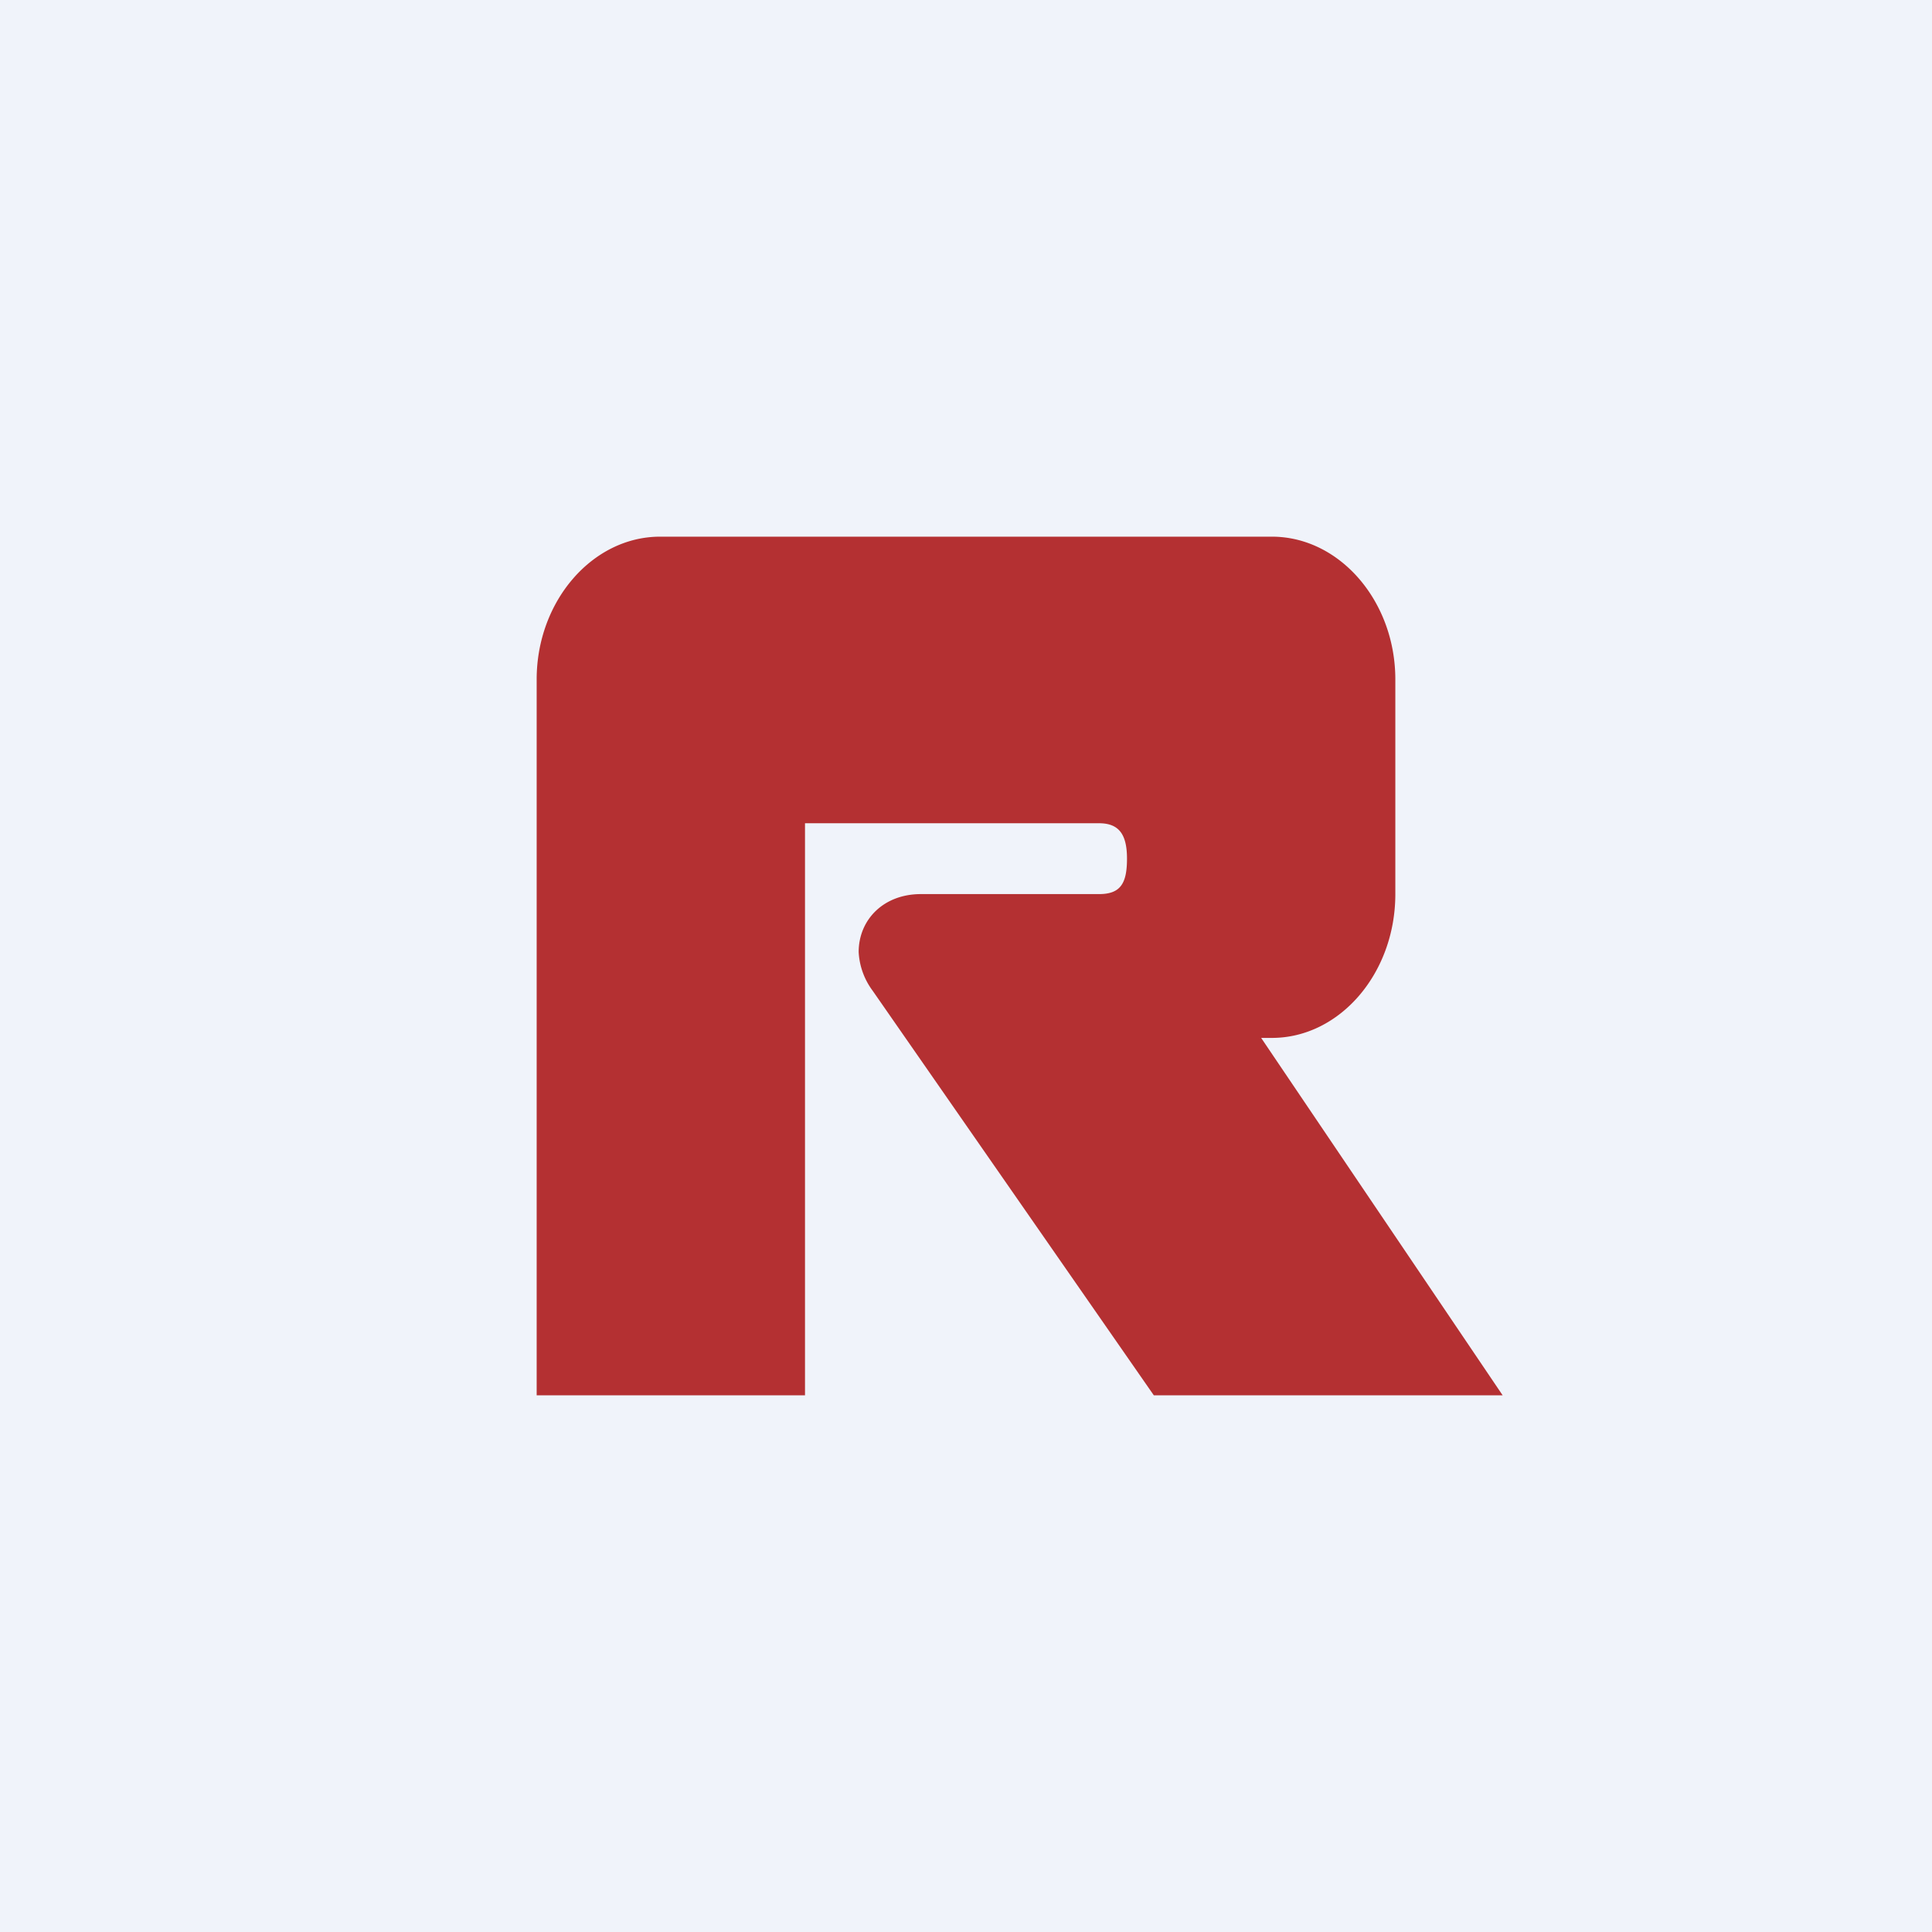 <!-- by TradingView --><svg width="18" height="18" viewBox="0 0 18 18" xmlns="http://www.w3.org/2000/svg"><path fill="#F0F3FA" d="M0 0h18v18H0z"/><path d="M11.85 5c.63 0 1.15.6 1.15 1.33v2c0 .74-.52 1.34-1.15 1.34h-.1L14 13h-3.25L8.13 9.23A.66.66 0 0 1 8 8.87c0-.3.23-.54.58-.54h1.66c.2 0 .26-.1.26-.33 0-.22-.07-.33-.26-.33H7.5V13H5V6.33C5 5.6 5.52 5 6.15 5h5.7Z" fill="#B43032"/></svg>